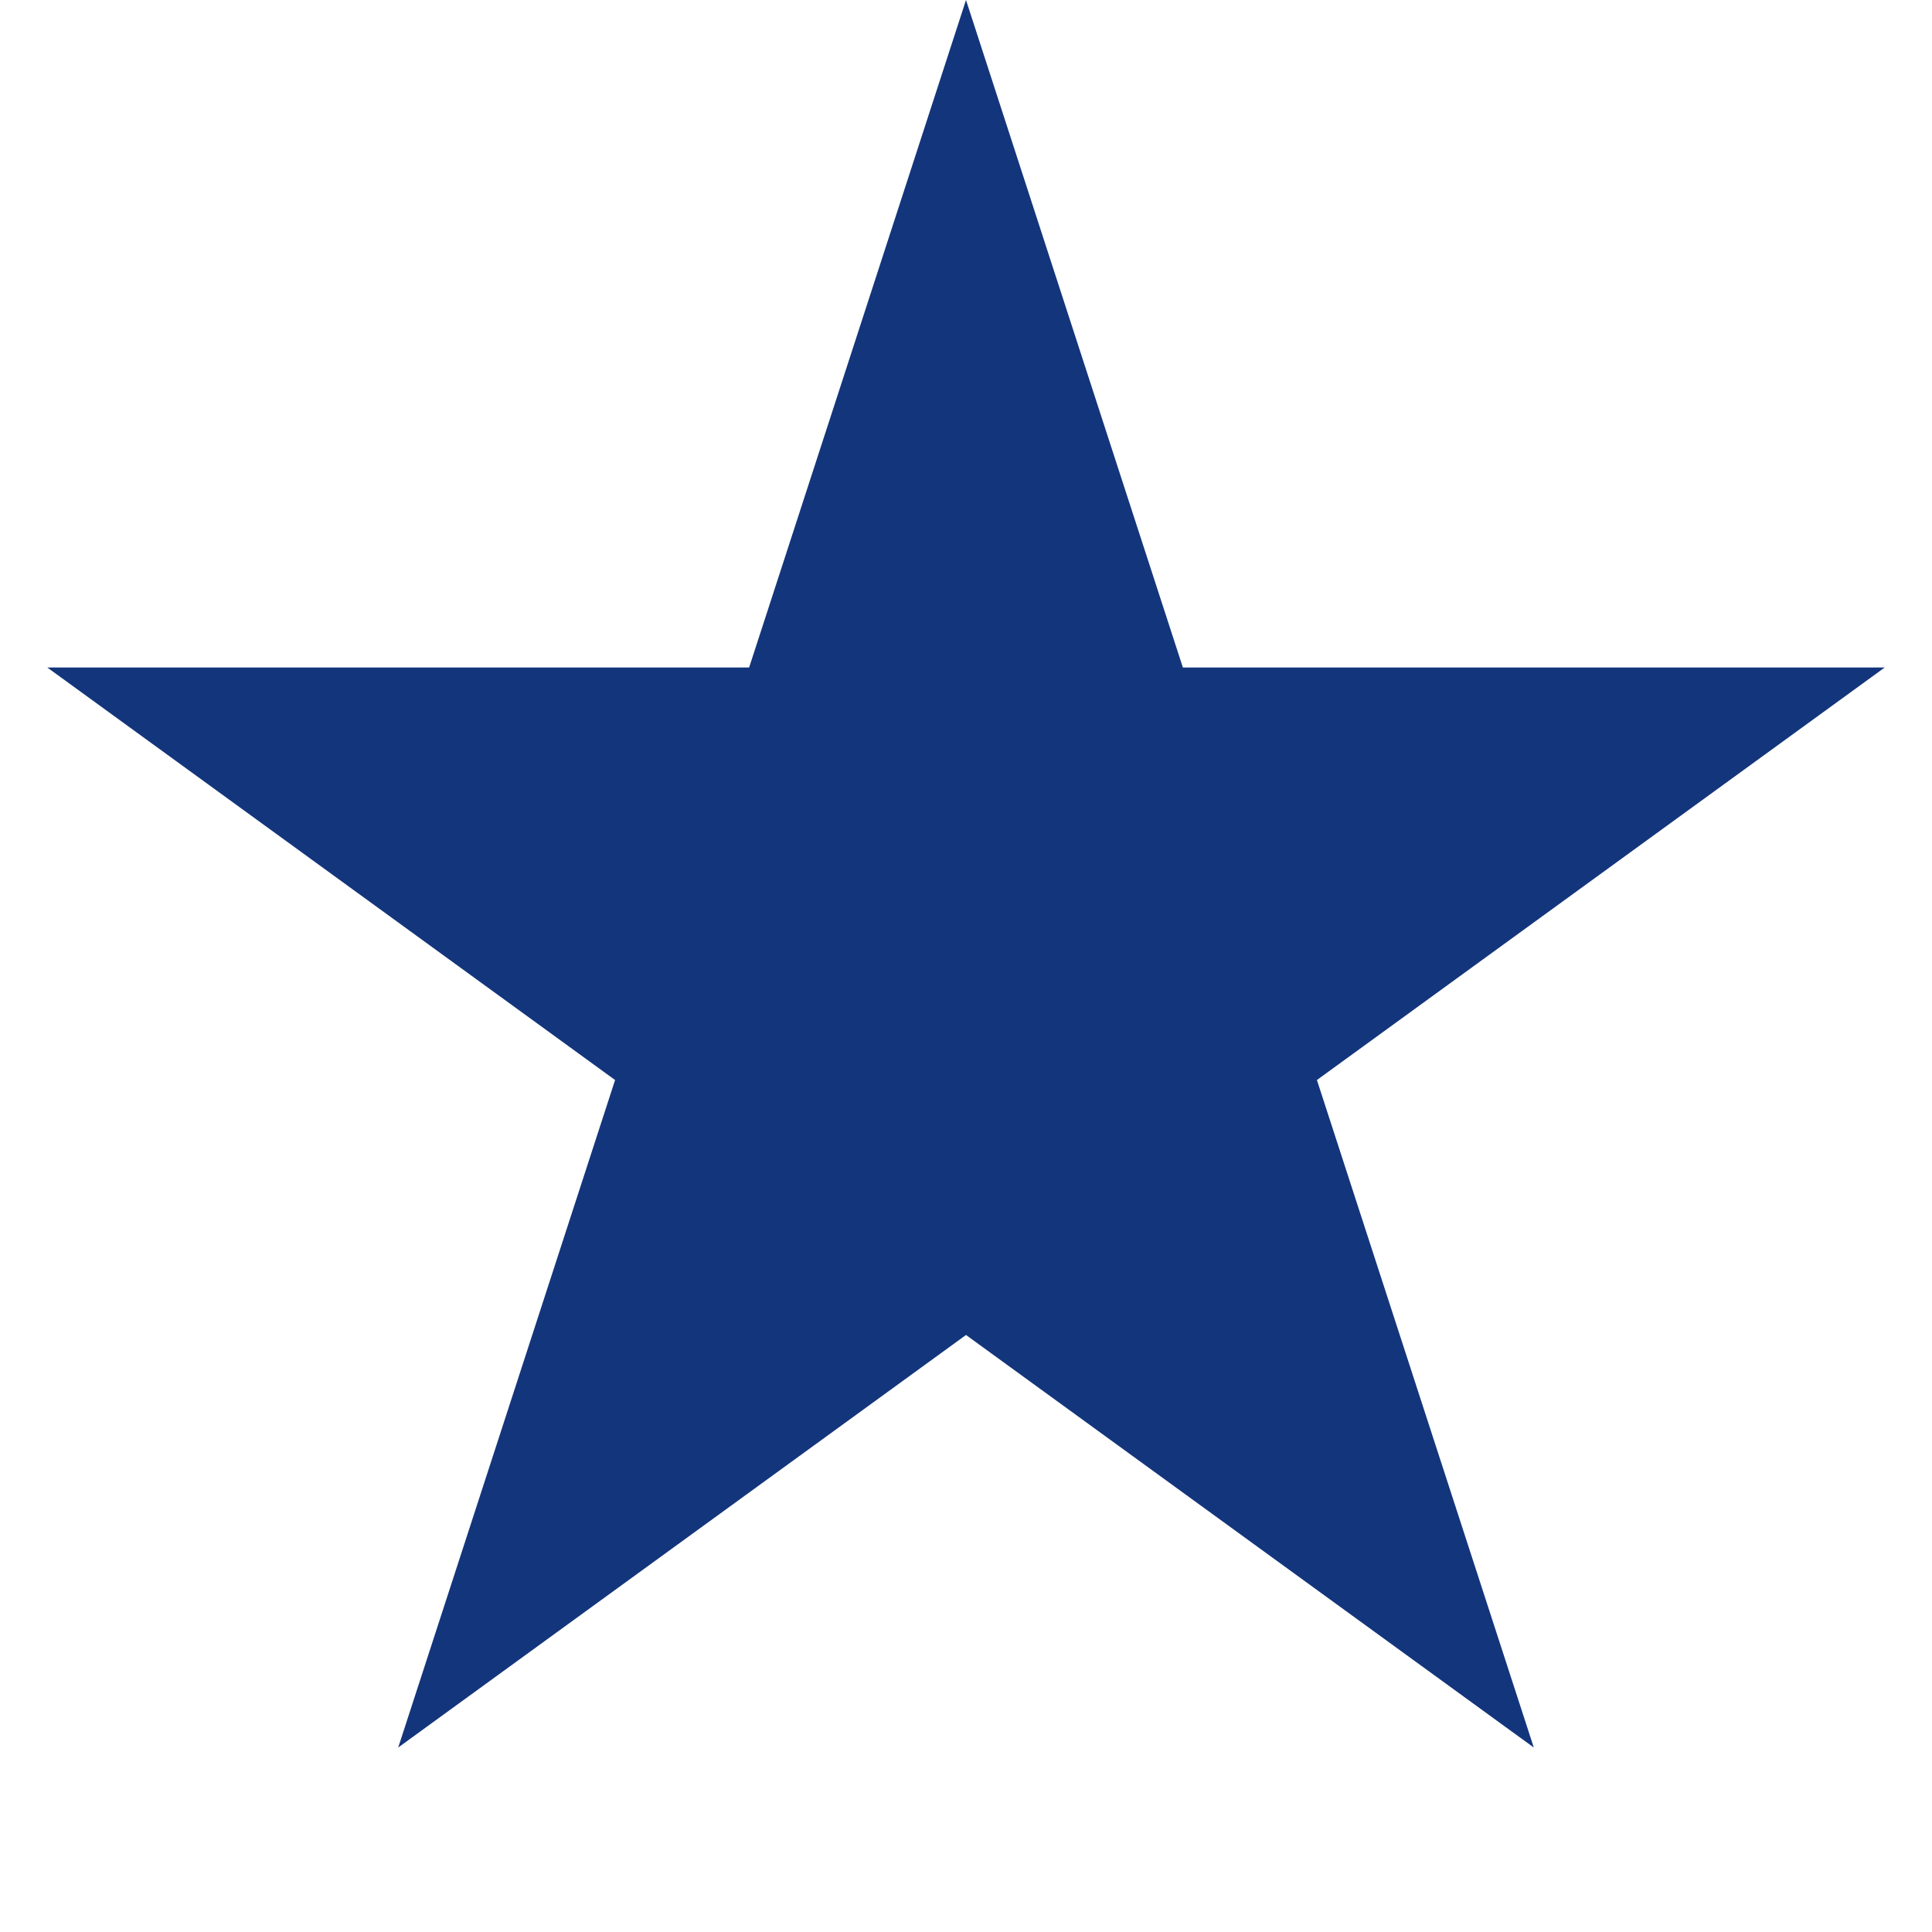 <svg width="100" height="100" viewBox="0 0 100 100" fill="none" xmlns="http://www.w3.org/2000/svg">
<path d="M50 1.618L60.75 34.704L60.862 35.049H61.226H96.014L67.87 55.497L67.576 55.711L67.688 56.056L78.438 89.142L50.294 68.694L50 68.48L49.706 68.694L21.562 89.142L32.312 56.056L32.424 55.711L32.13 55.497L3.986 35.049H38.774H39.138L39.25 34.704L50 1.618Z" fill="#13357B" stroke="#13357B"/>
</svg>

